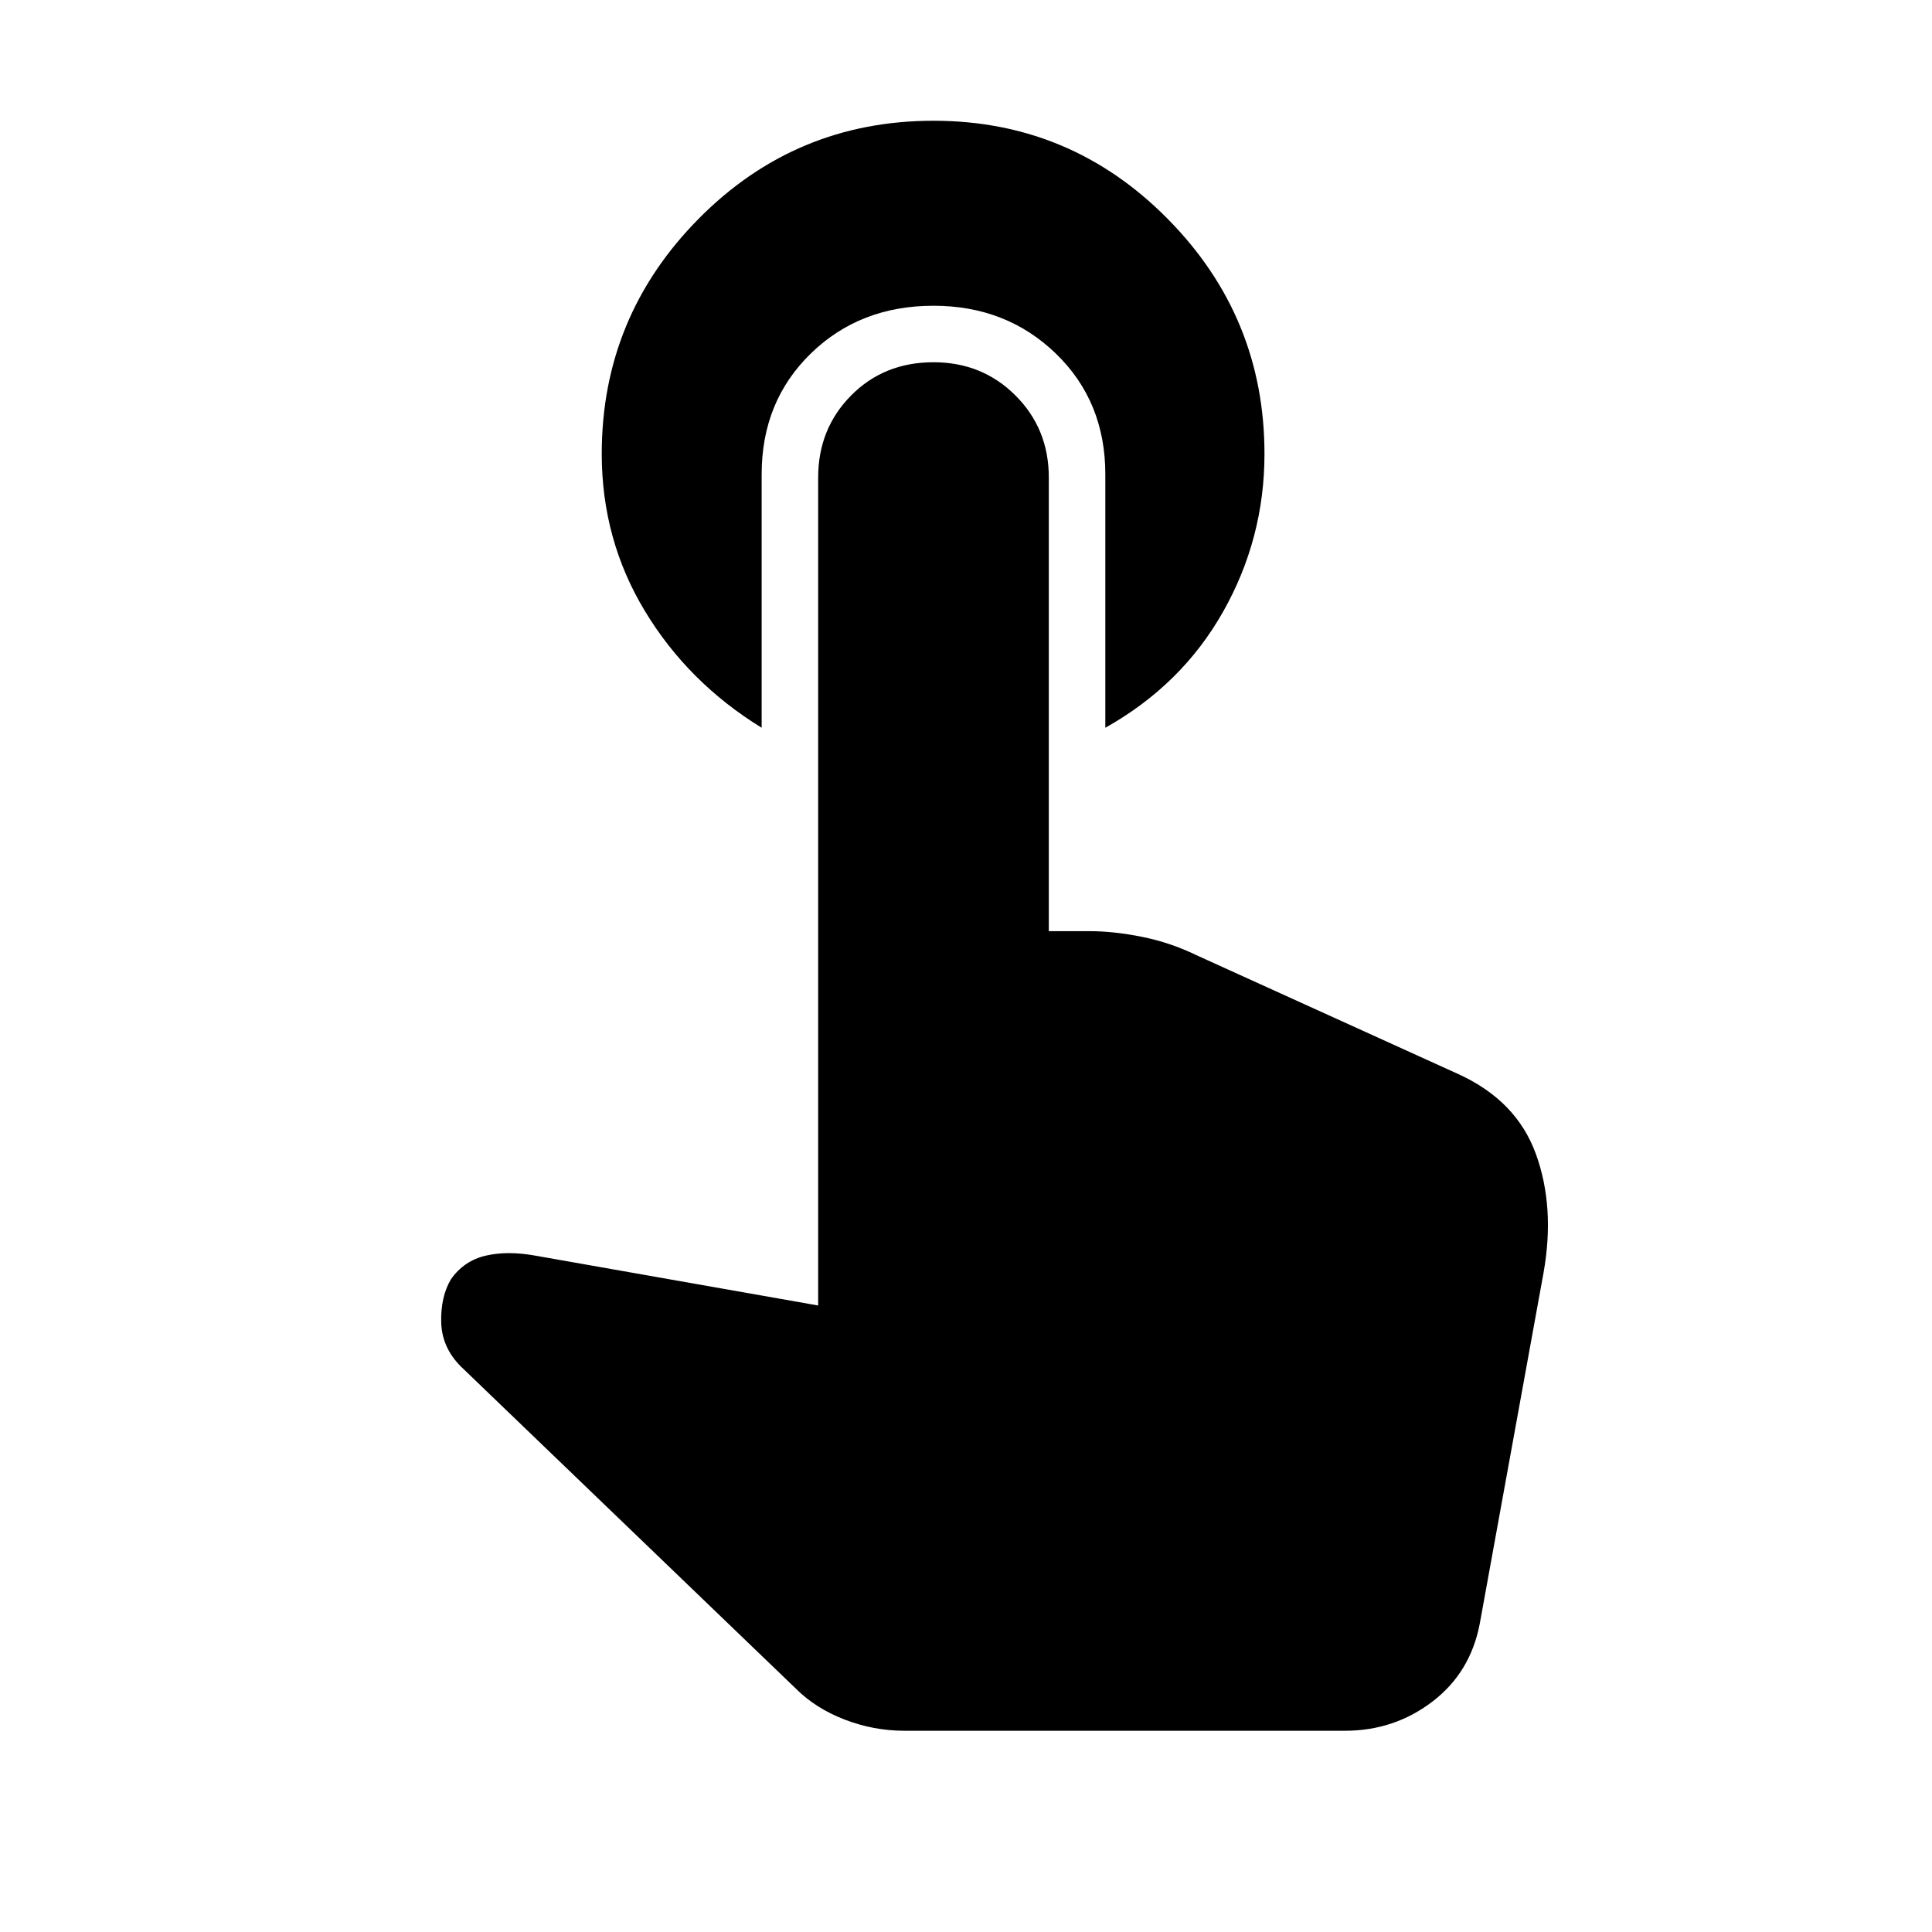 <svg xmlns="http://www.w3.org/2000/svg" width="48" height="48" viewBox="0 96 960 960"><path d="M378.463 457.616q-36.539-22.462-58.001-57.962-21.461-35.499-21.461-78.115 0-68.153 48.153-116.845 48.154-48.693 116.692-48.693 68.154 0 116.307 48.693 48.154 48.692 48.154 116.845 0 42-20.539 78.385-20.538 36.384-58.538 57.692V331.693q0-36.23-24.577-59.999-24.577-23.769-60.807-23.769-36.615 0-60.999 23.769t-24.384 59.999v125.923Zm70.768 498.383q-15.077 0-29.5-5.539-14.423-5.538-24.269-15.384L229.001 774.999q-9.462-9.461-9.769-21.999-.308-12.539 4.769-21.231 6.461-9.307 17.384-11.846 10.923-2.538 25.076.077l140.078 24.693V333.308q0-24.23 16.346-40.768 16.346-16.539 40.961-16.539 24.23 0 40.769 16.539 16.538 16.538 16.538 40.768v225.385h20.385q11.846 0 25.885 2.808 14.038 2.808 26.884 9.038l130.46 59.231q28.77 13.154 38.385 39.577 9.615 26.423 3.846 58.961l-31.692 174.384q-4.616 24.384-23.577 38.845-18.961 14.462-43.345 14.462H449.231Z"/></svg>